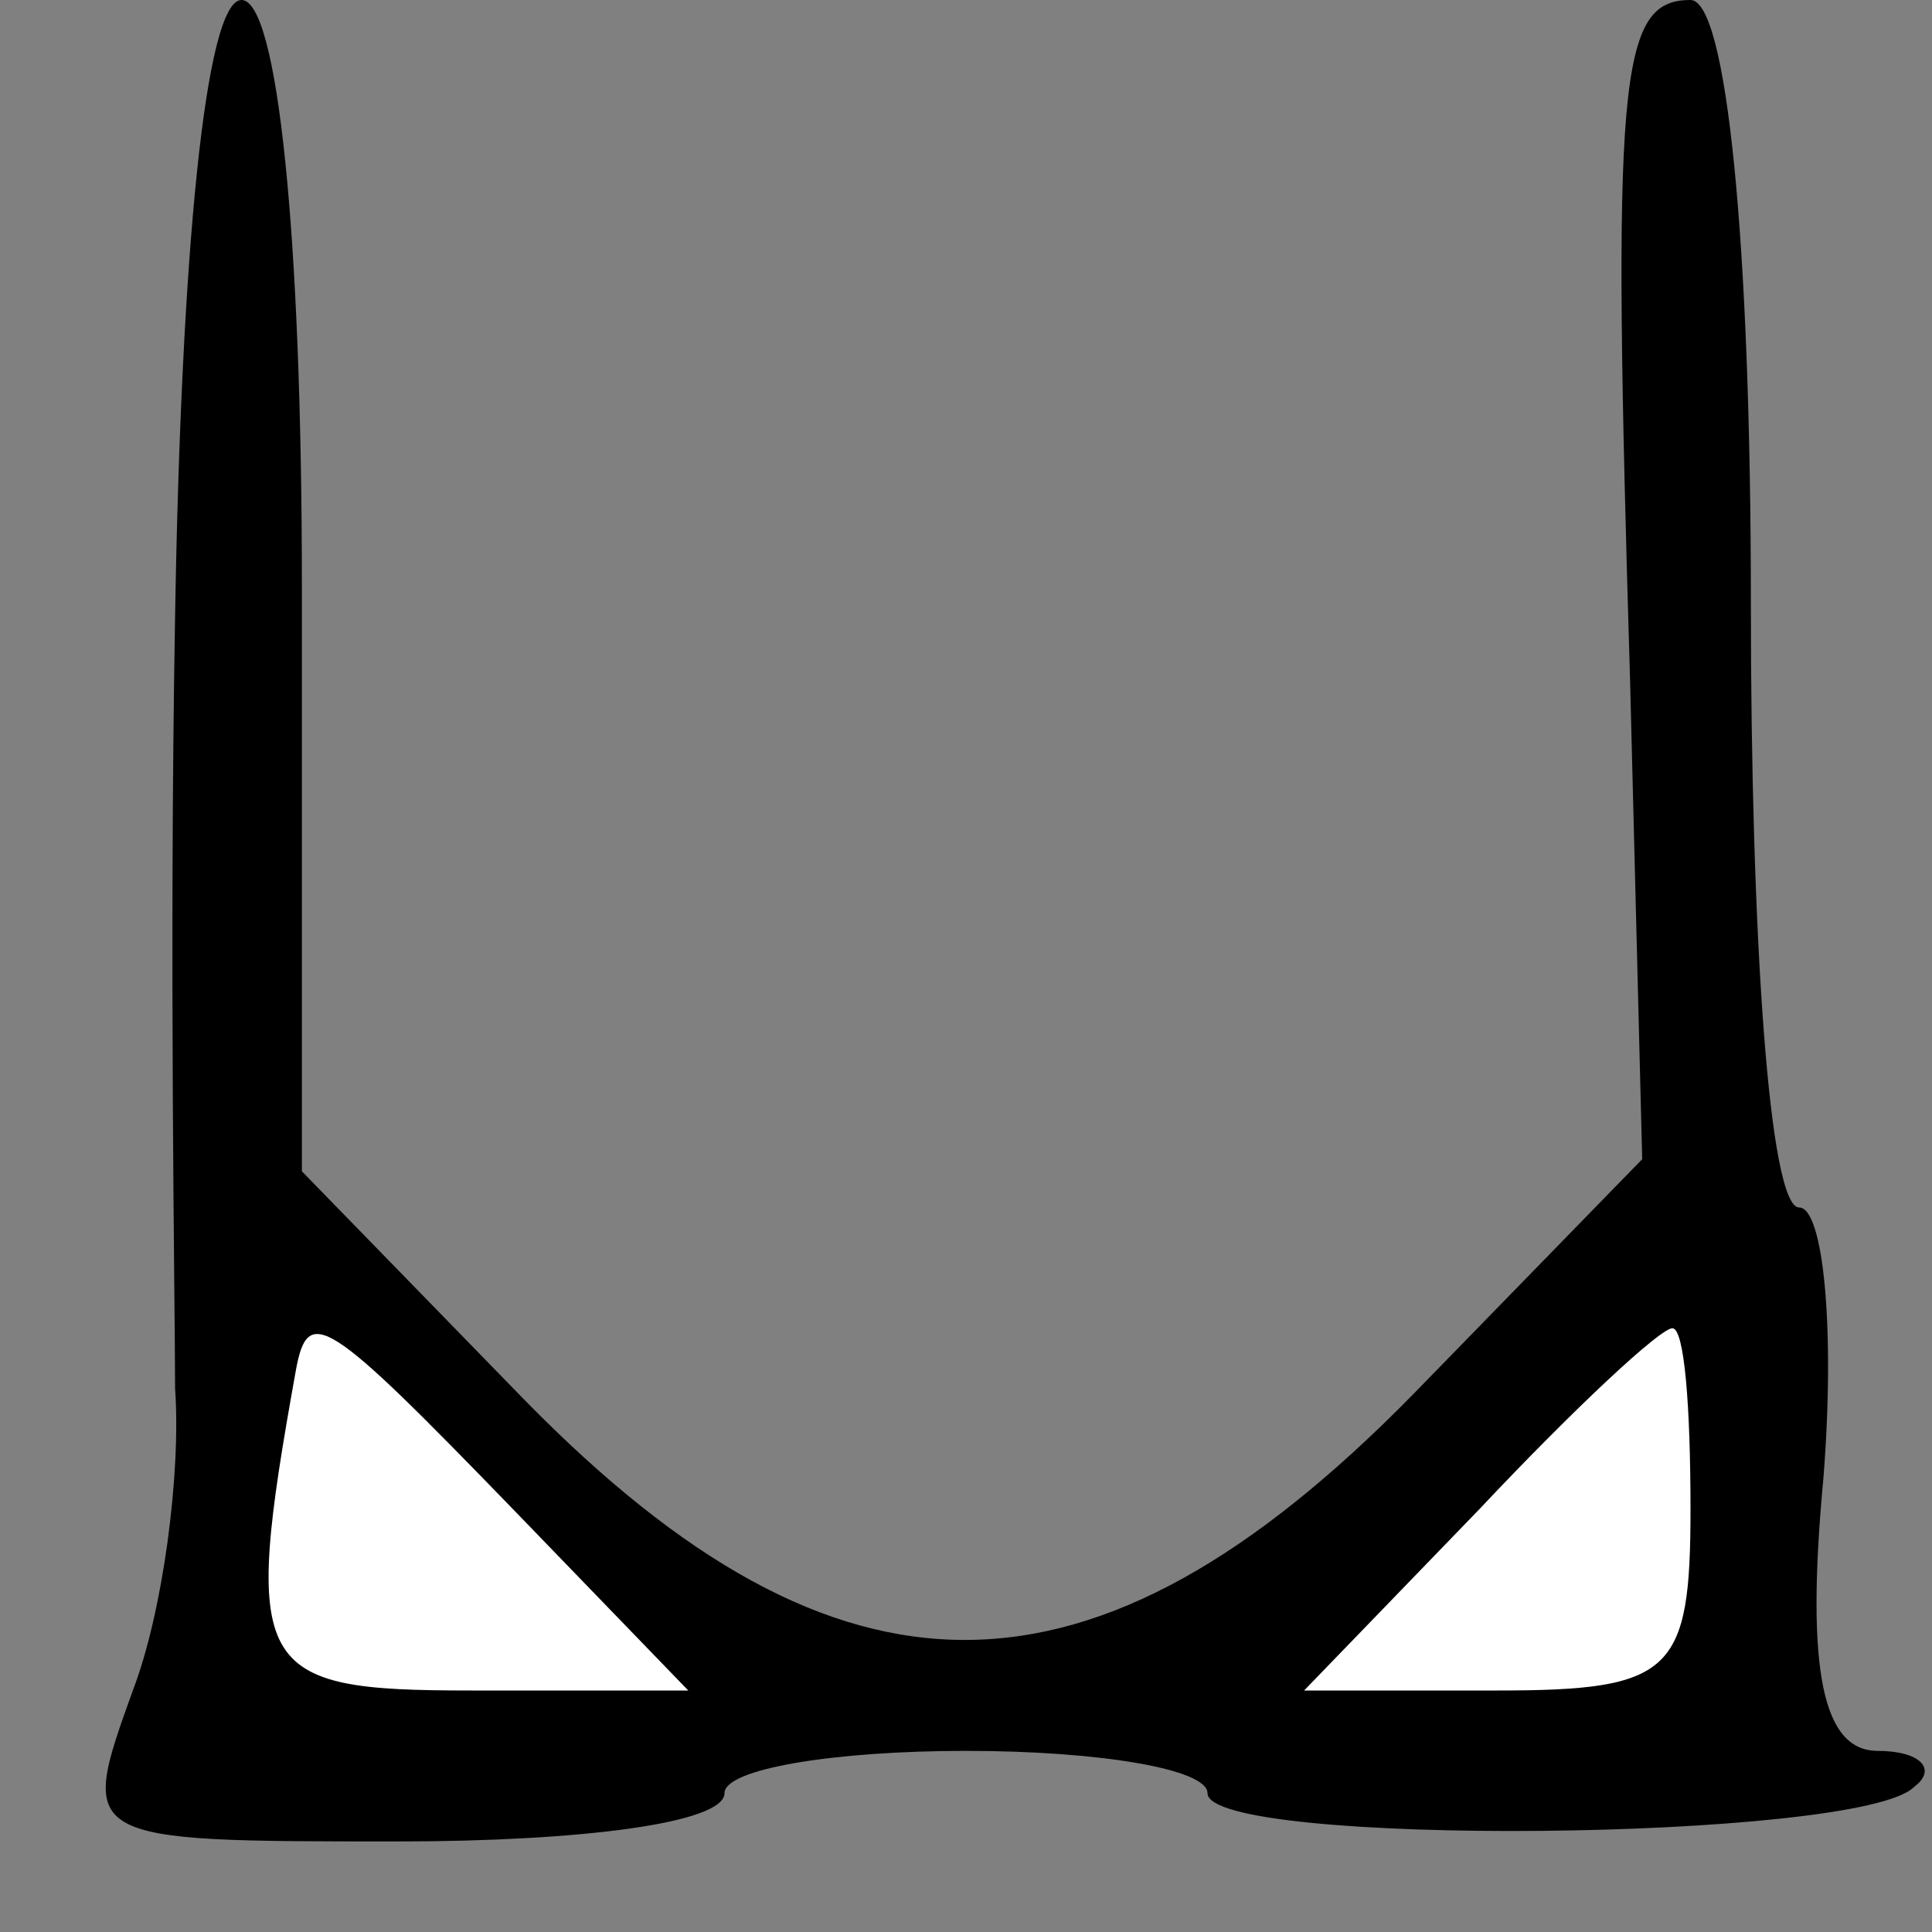 <?xml version="1.0" standalone="no"?>
<!DOCTYPE svg PUBLIC "-//W3C//DTD SVG 20010904//EN"
 "http://www.w3.org/TR/2001/REC-SVG-20010904/DTD/svg10.dtd">
<svg version="1.0" xmlns="http://www.w3.org/2000/svg"
 width="32pt" height="32pt" viewBox="0 0 32 32"
 preserveAspectRatio="xMidYMid meet">
<rect x="0" y="0" width="32" height="32" fill="#808080" stroke="none"/>
<g transform="translate(0,32) scale(0.1,-0.1)"
fill="#000000" stroke="none">
<path fill="#000000" stroke="none" d="M29 218 c-1 -57 0 -114 0 -128 1 -14
-2 -37 -7 -50 -9 -25 -9 -25 44 -25 30 0 54 3 54 8 0 4 18 7 40 7 22 0 40 -3
40 -7 0 -9 108 -8 117 1 4 3 1 6 -6 6 -9 0 -12 13 -9 45 2 25 0 45 -4 45 -5 0
-8 45 -8 100 0 60 -4 100 -10 100 -12 0 -13 -13 -10 -113 l2 -79 -38 -39 c-53
-54 -95 -54 -147 -1 l-37 38 0 97 c0 58 -4 97 -10 97 -6 0 -10 -42 -11 -102z"/>
<path fill="#ffffff" stroke="none" d="M85 70 l29 -30 -36 0 c-36 0 -38 3 -29
53 2 11 5 9 36 -23z"/>
<path fill="#ffffff" stroke="none" d="M280 70 c0 -27 -3 -30 -32 -30 l-32 0
29 30 c16 17 30 30 32 30 2 0 3 -13 3 -30z"/>
</g>
</svg>
